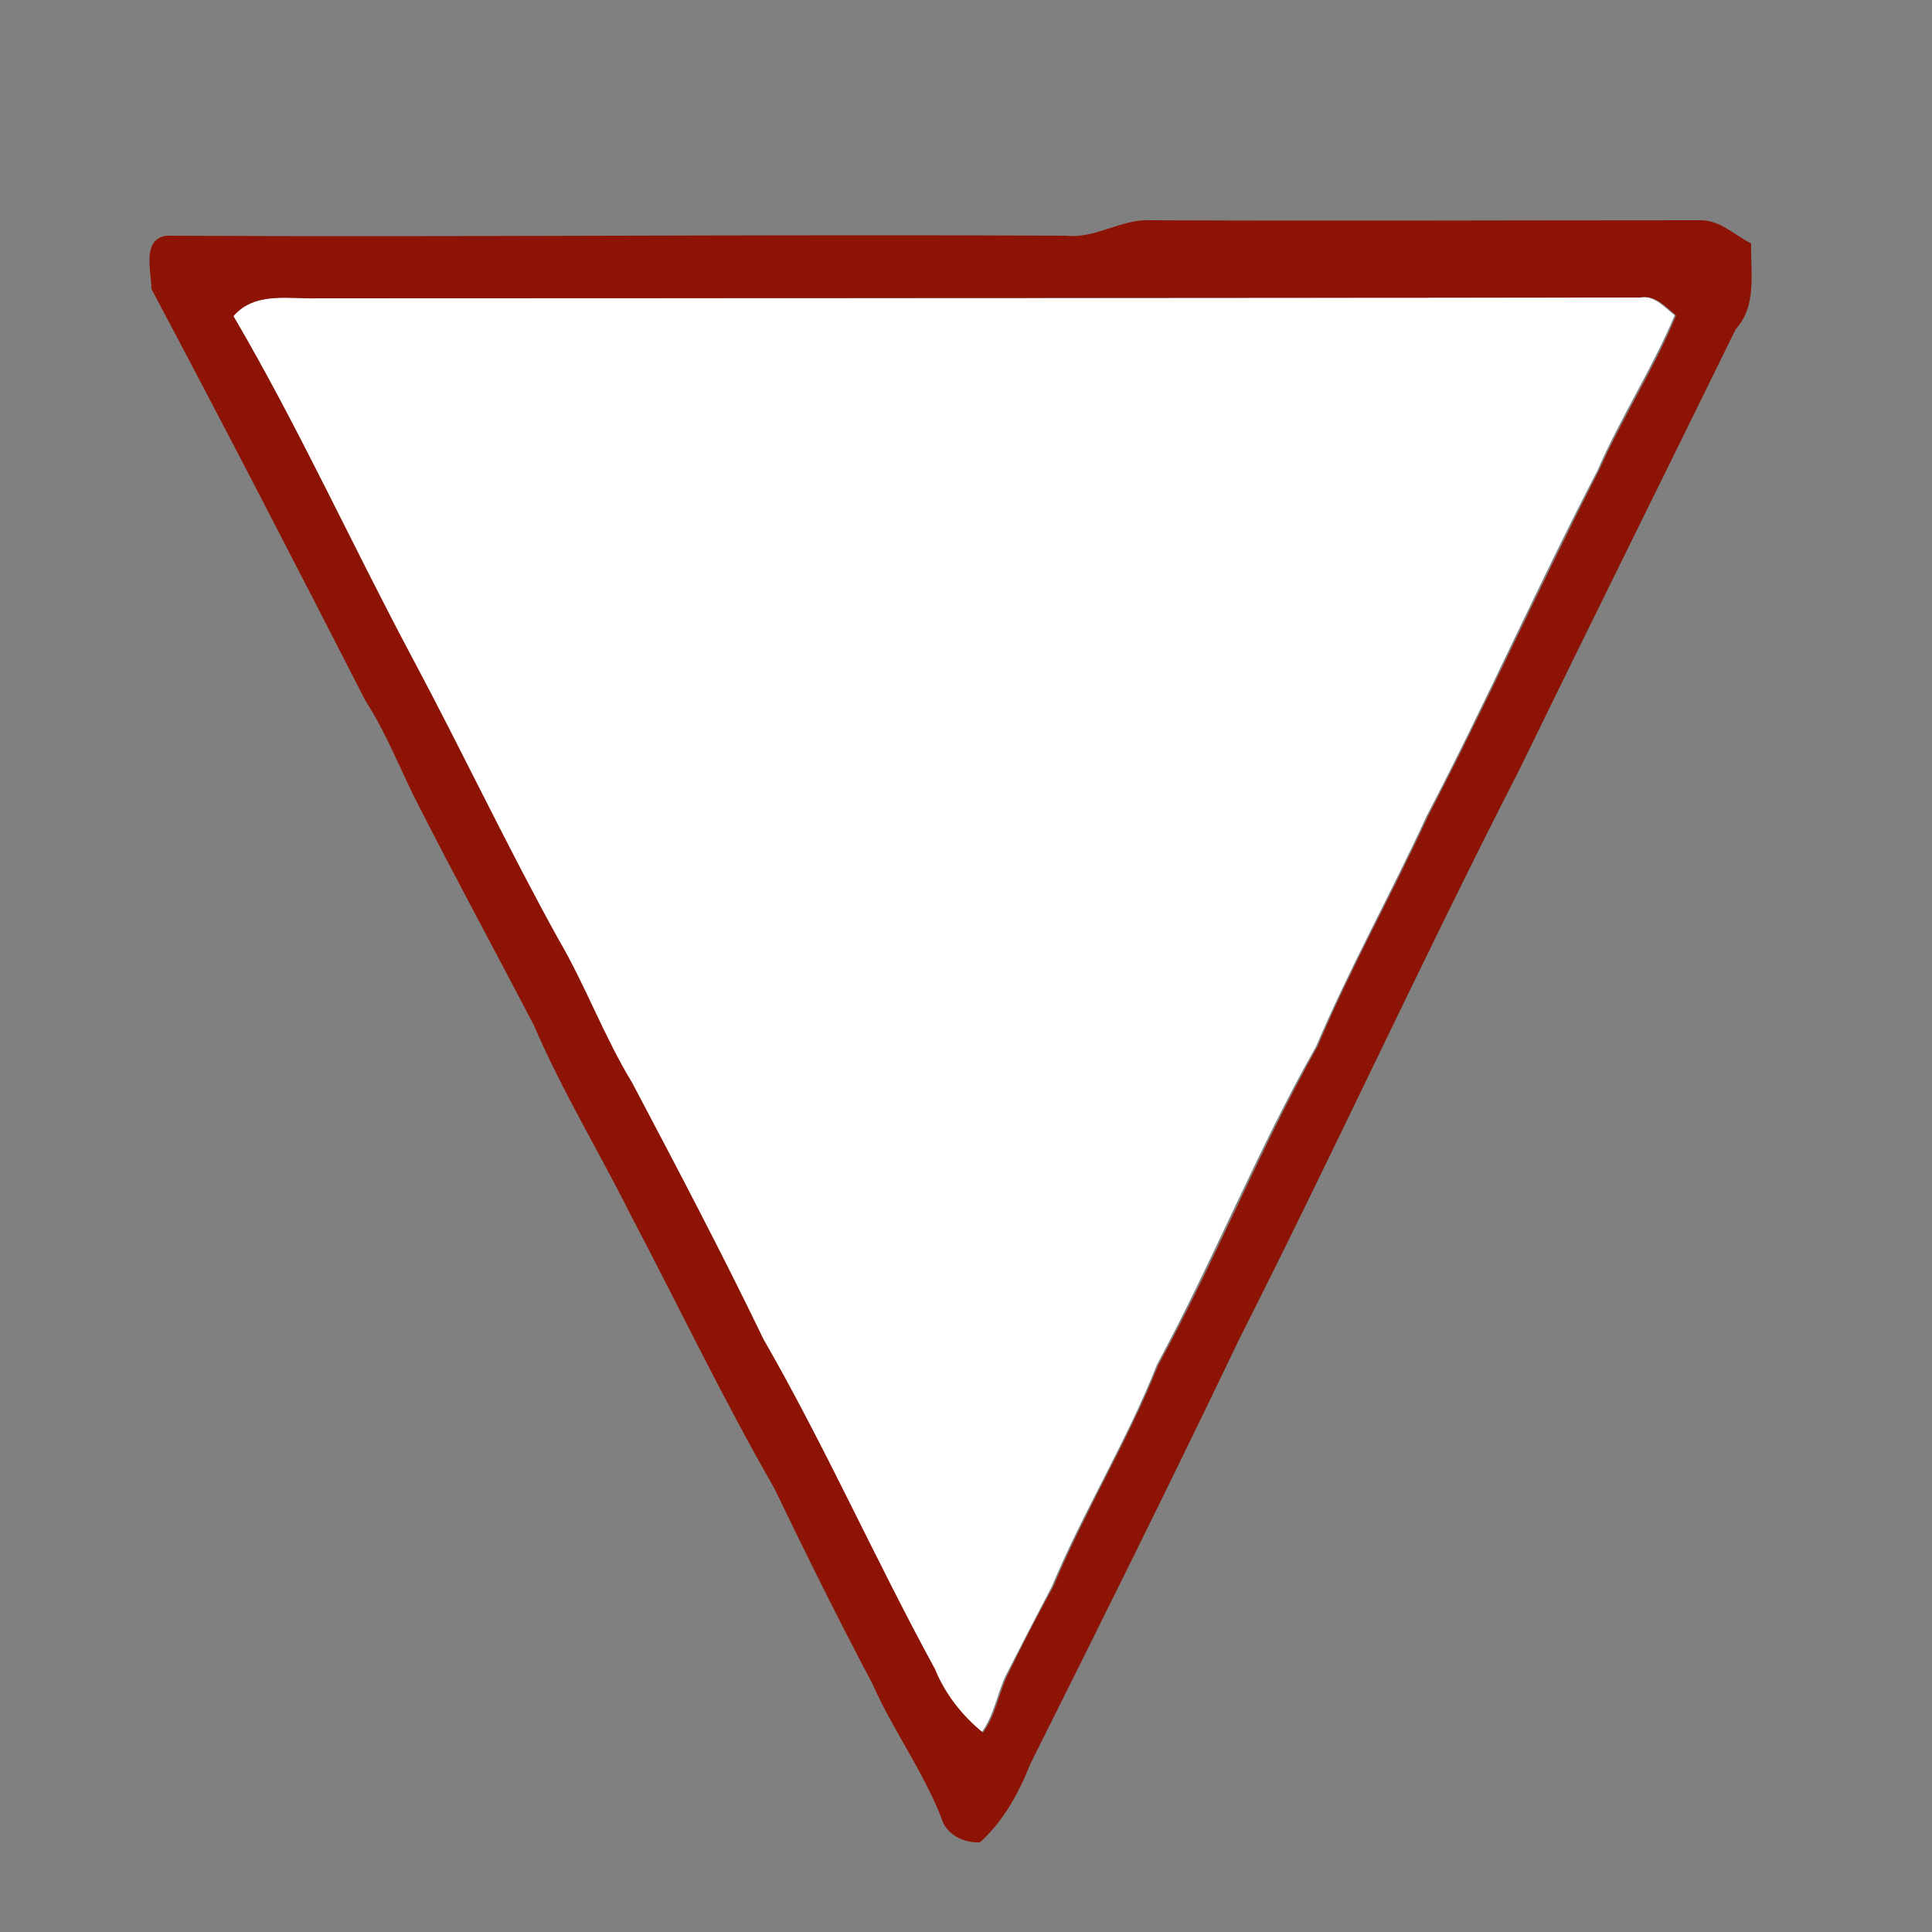 <?xml version="1.0" encoding="utf-8"?>
<!-- Generator: Adobe Illustrator 26.0.3, SVG Export Plug-In . SVG Version: 6.00 Build 0)  -->
<svg version="1.1" id="Layer_1" xmlns="http://www.w3.org/2000/svg" xmlns:xlink="http://www.w3.org/1999/xlink" x="0px" y="0px"
	 viewBox="0 0 250 250" style="enable-background:new 0 0 250 250;" xml:space="preserve">
<rect x="0" y="0" width="250" height="250" fill="#808080" stroke="none"/>
<style type="text/css">
	.st0{fill:#FFFFFF;}
	.st1{fill:#8D1404;}
</style>
<g id="_x23_ffffffff">
	<path class="st0" d="M30.2,40.9c2.8-3.2,7.1-2.2,10.8-2.3c57,0,114,0,171-0.1c2-0.4,3.3,1.2,4.7,2.3c-2.9,6.9-7,13.2-10,20.1
		c-7.7,14.8-14.4,30-22.1,44.7c-4.6,10-10,19.7-14.3,29.8c-7.6,13.4-13.3,27.7-20.6,41.2c-3.9,9.9-9.5,18.9-13.6,28.7
		c-2,3.8-4,7.7-6,11.6c-1.1,2.4-1.5,5.1-3.1,7.3c-2.7-2.2-4.9-5-6.2-8.2c-7.6-14.1-14.2-28.8-22.2-42.7c-5.3-11.2-11.2-22.2-17-33.2
		c-3.6-6-6-12.5-9.5-18.5c-6.6-11.9-12.4-24.2-18.8-36.2C45.6,70.7,38.7,55.4,30.2,40.9z"/>
</g>
<g id="_x23_8d1404ff">
	<path class="st1" d="M138,30.5c3.8,0.4,7.1-2.2,10.9-2c23.7,0.1,47.3,0,71,0c2.6-0.1,4.5,1.9,6.7,3c-0.1,3.8,0.8,8-2,11.1
		c-9.3,19-18.7,37.9-28,57c-12.5,24.4-23.9,49.3-36.3,73.8c-8.8,18.4-17.9,36.7-27,54.9c-1.5,3.8-3.5,7.4-6.5,10.1
		c-2.1,0.1-4.4-1-5-3.2c-2.4-6.1-6.3-11.4-8.9-17.3c-4.4-8.3-8.6-16.8-12.7-25.3c-6.6-11.5-12.4-23.6-18.6-35.4
		c-4.1-8.2-8.9-16.1-12.5-24.5c-4.9-9.4-10-18.8-14.8-28.2c-2.4-4.6-4.2-9.5-7-13.8C38.2,72.9,29,55.1,19.6,37.4
		c0-2.2-1.3-6.4,1.9-6.9C60.3,30.7,99.2,30.3,138,30.5 M30.2,40.9c8.5,14.5,15.4,29.7,23.3,44.5c6.4,12,12.2,24.3,18.8,36.2
		c3.5,6,5.9,12.6,9.5,18.5c5.8,11,11.6,22,17,33.2c8,13.9,14.5,28.6,22.2,42.7c1.3,3.2,3.5,6,6.2,8.2c1.6-2.2,2-4.9,3.1-7.3
		c1.9-3.9,3.9-7.8,6-11.6c4.1-9.8,9.7-18.9,13.6-28.7c7.4-13.5,13.1-27.9,20.6-41.2c4.3-10.2,9.7-19.8,14.3-29.8
		c7.7-14.8,14.5-29.9,22.1-44.7c3-6.8,7.1-13.1,10-20.1c-1.4-1.1-2.7-2.7-4.7-2.3c-57,0-114,0.1-171,0.1
		C37.3,38.7,33,37.7,30.2,40.9z"/>
</g>
</svg>
